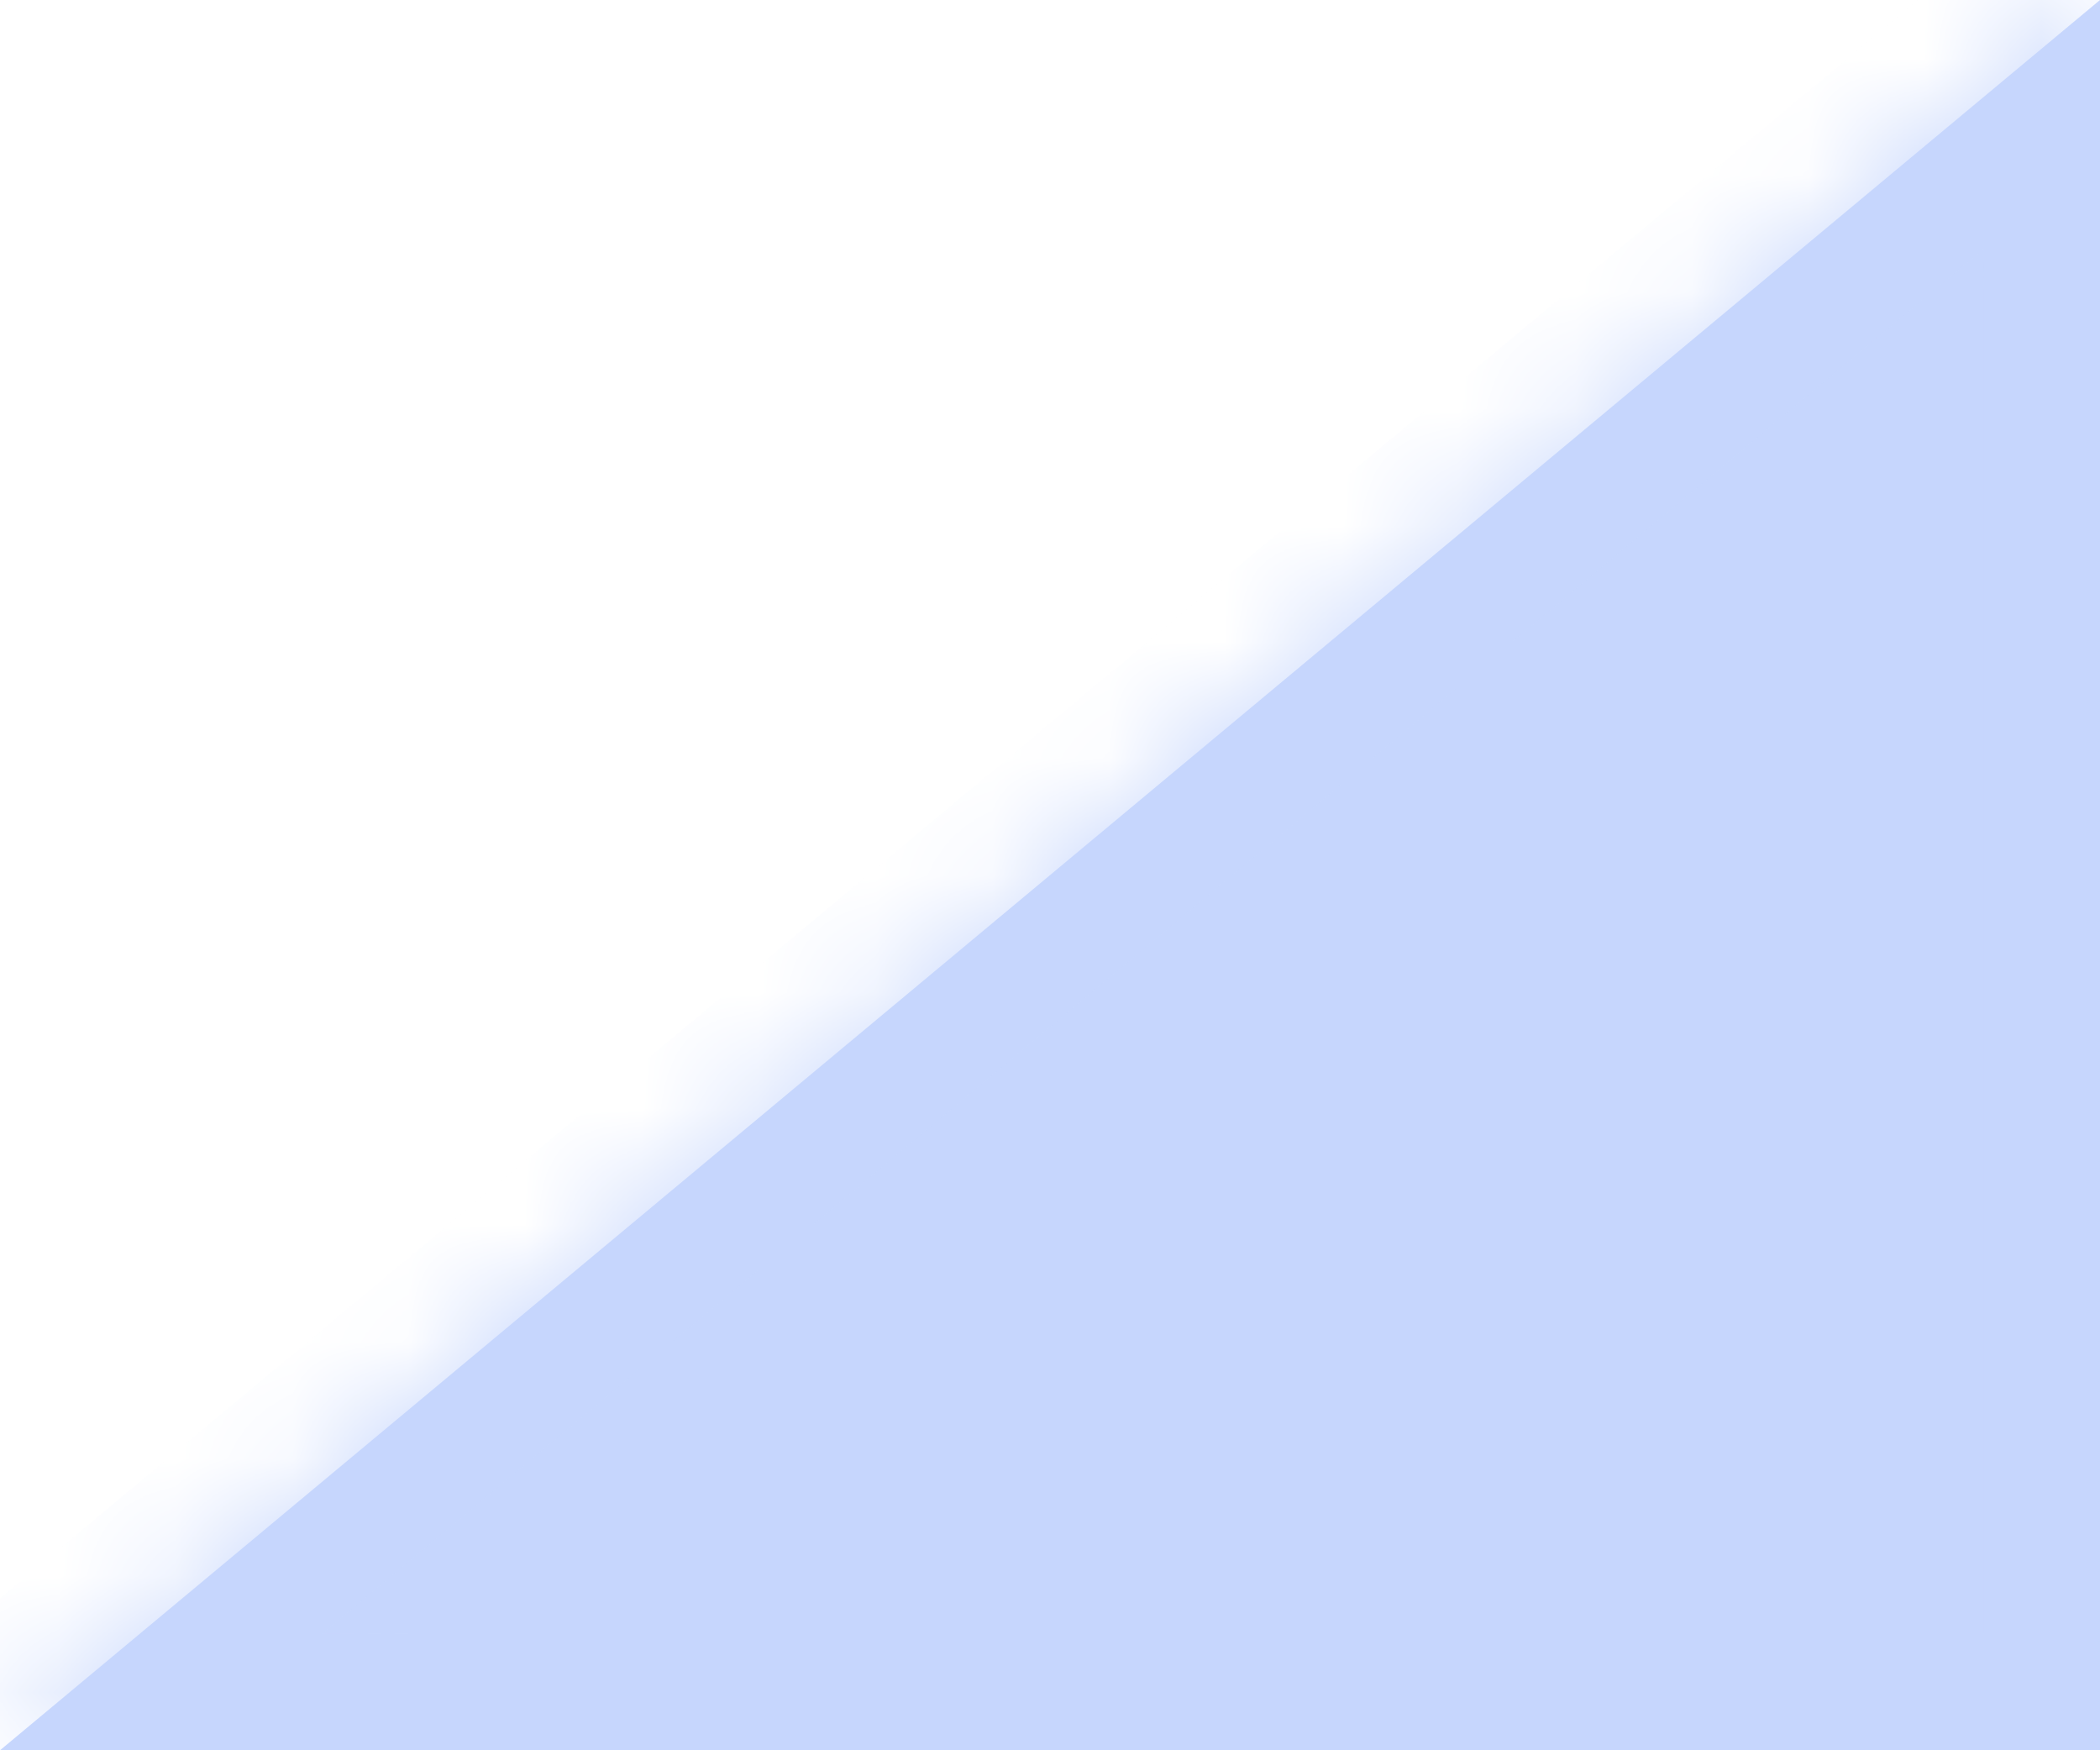 ﻿<?xml version="1.0" encoding="utf-8"?>
<svg version="1.1" xmlns:xlink="http://www.w3.org/1999/xlink" width="18px" height="15px" xmlns="http://www.w3.org/2000/svg">
  <defs>
    <mask fill="white" id="clip398">
      <path d="M 0 15  L 18 0  L 18 15  L 0 15  Z " fill-rule="evenodd" />
    </mask>
  </defs>
  <g transform="matrix(1 0 0 1 -527 -412 )">
    <path d="M 0 15  L 18 0  L 18 15  L 0 15  Z " fill-rule="nonzero" fill="#c6d6fd" stroke="none" transform="matrix(1 0 0 1 527 412 )" />
    <path d="M 0 15  L 18 0  L 18 15  L 0 15  Z " stroke-width="2" stroke="#c6d6fd" fill="none" transform="matrix(1 0 0 1 527 412 )" mask="url(#clip398)" />
  </g>
</svg>
